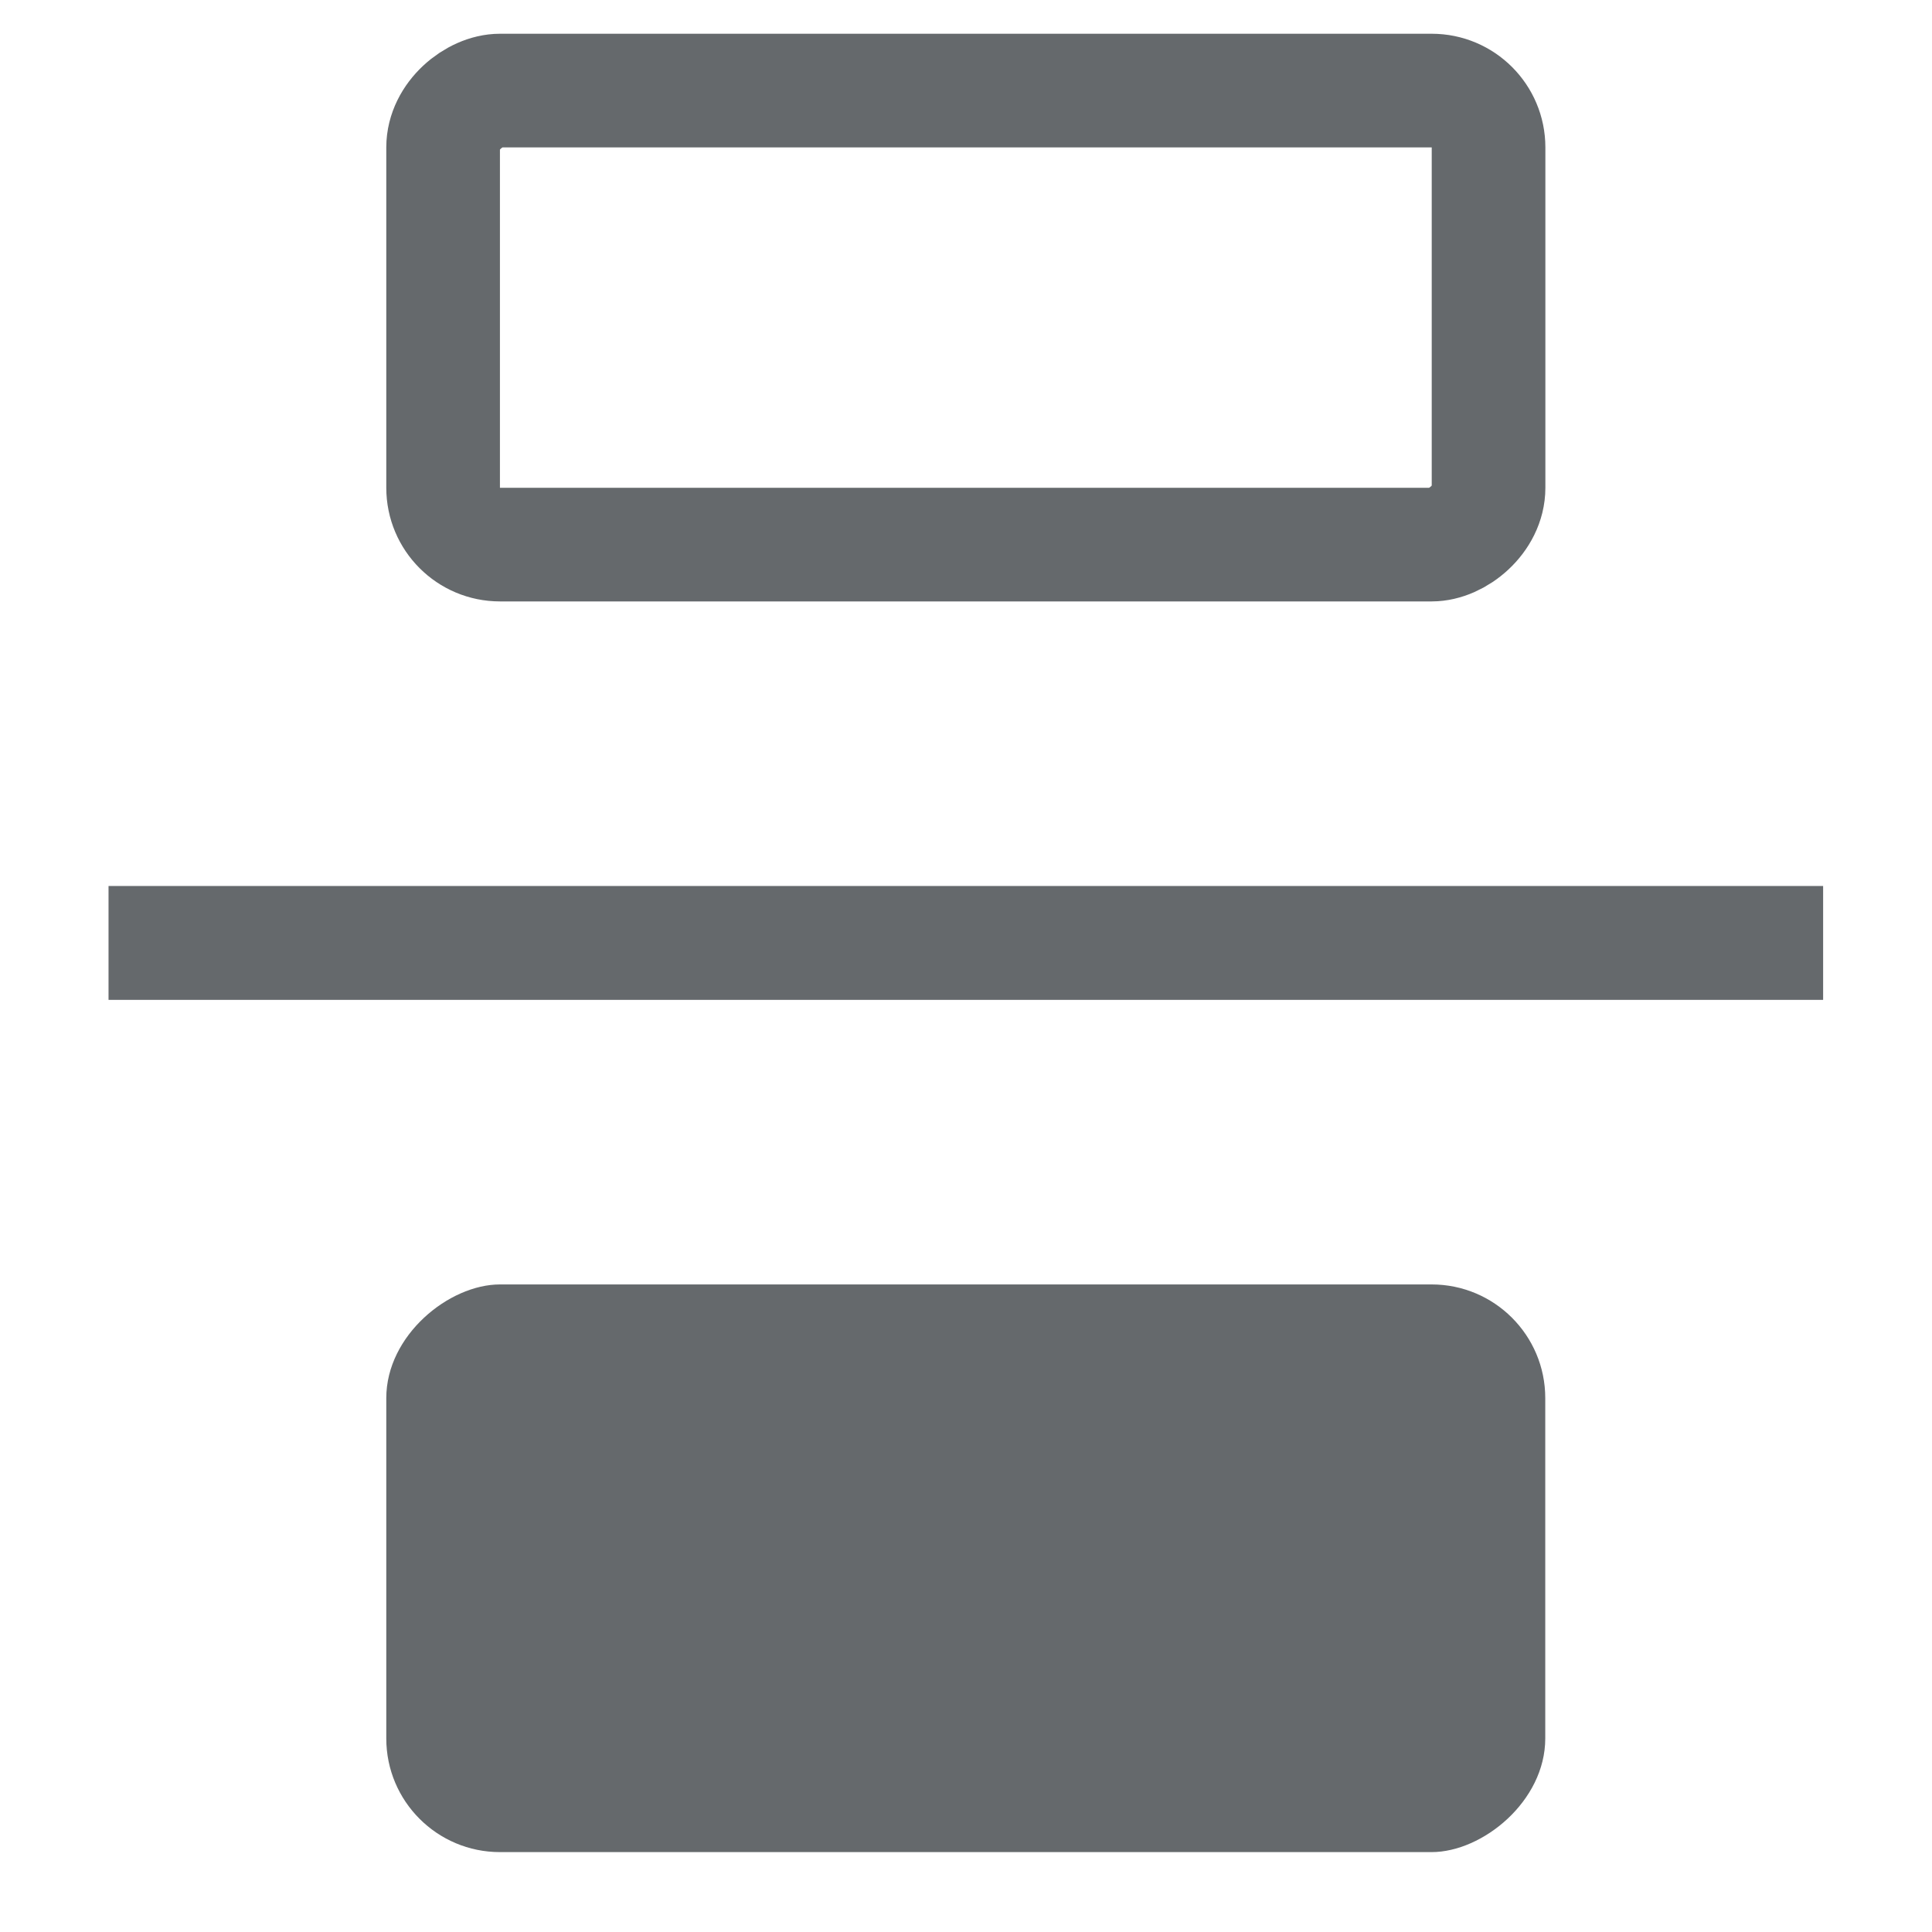 <svg width="17" height="17" viewBox="0 0 17 17" fill="none" xmlns="http://www.w3.org/2000/svg">
<rect x="3.399" y="16.297" width="4.995" height="10.198" rx="1" transform="rotate(-90 3.399 16.297)" fill="#65696C"/>
<rect x="3.899" y="4.792" width="3.995" height="9.199" rx="0.5" transform="rotate(-90 3.899 4.792)" stroke="#65696C"/>
<path fill-rule="evenodd" clip-rule="evenodd" d="M16.042 8.798L0.955 8.798L0.955 7.796L16.042 7.796L16.042 8.798Z" fill="#65696C"/>
</svg>

